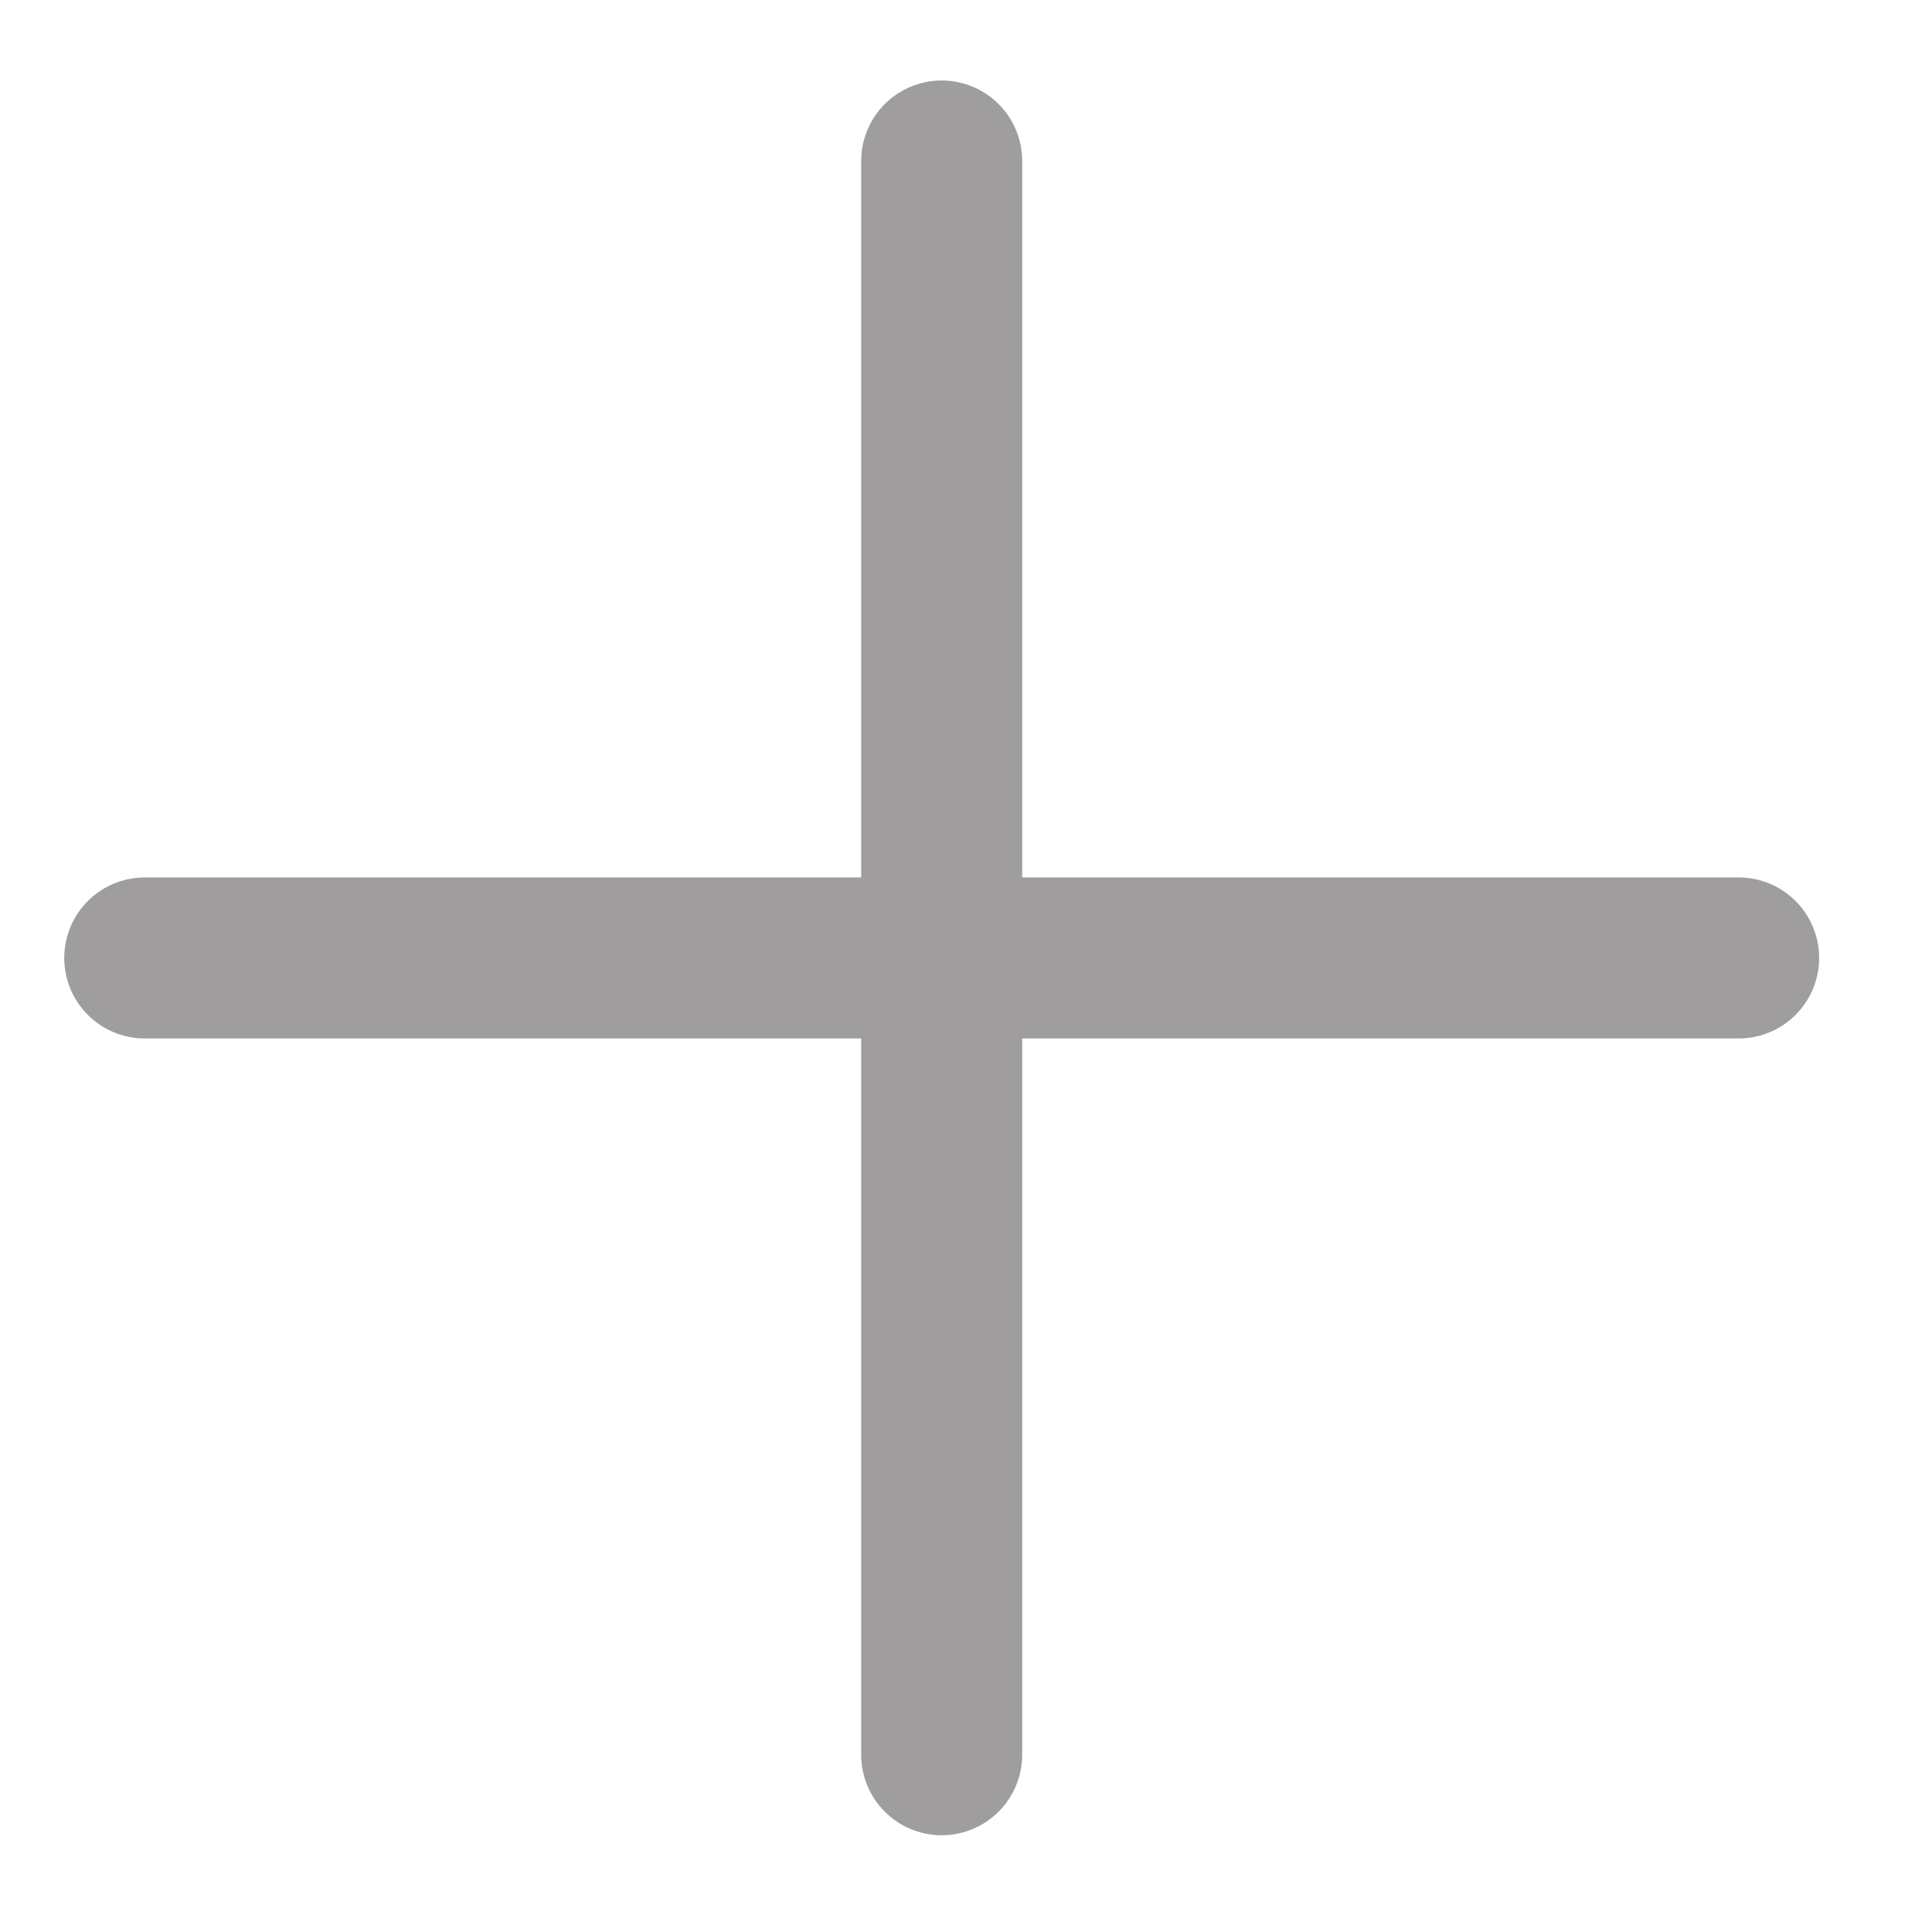<svg width="12" height="12" viewBox="0 0 12 12" fill="none" xmlns="http://www.w3.org/2000/svg">
<path d="M10.799 5.95H0.899M5.849 10.899V1V10.899Z" stroke="#9F9D9D" stroke-linecap="round" stroke-linejoin="round"/>
</svg>
